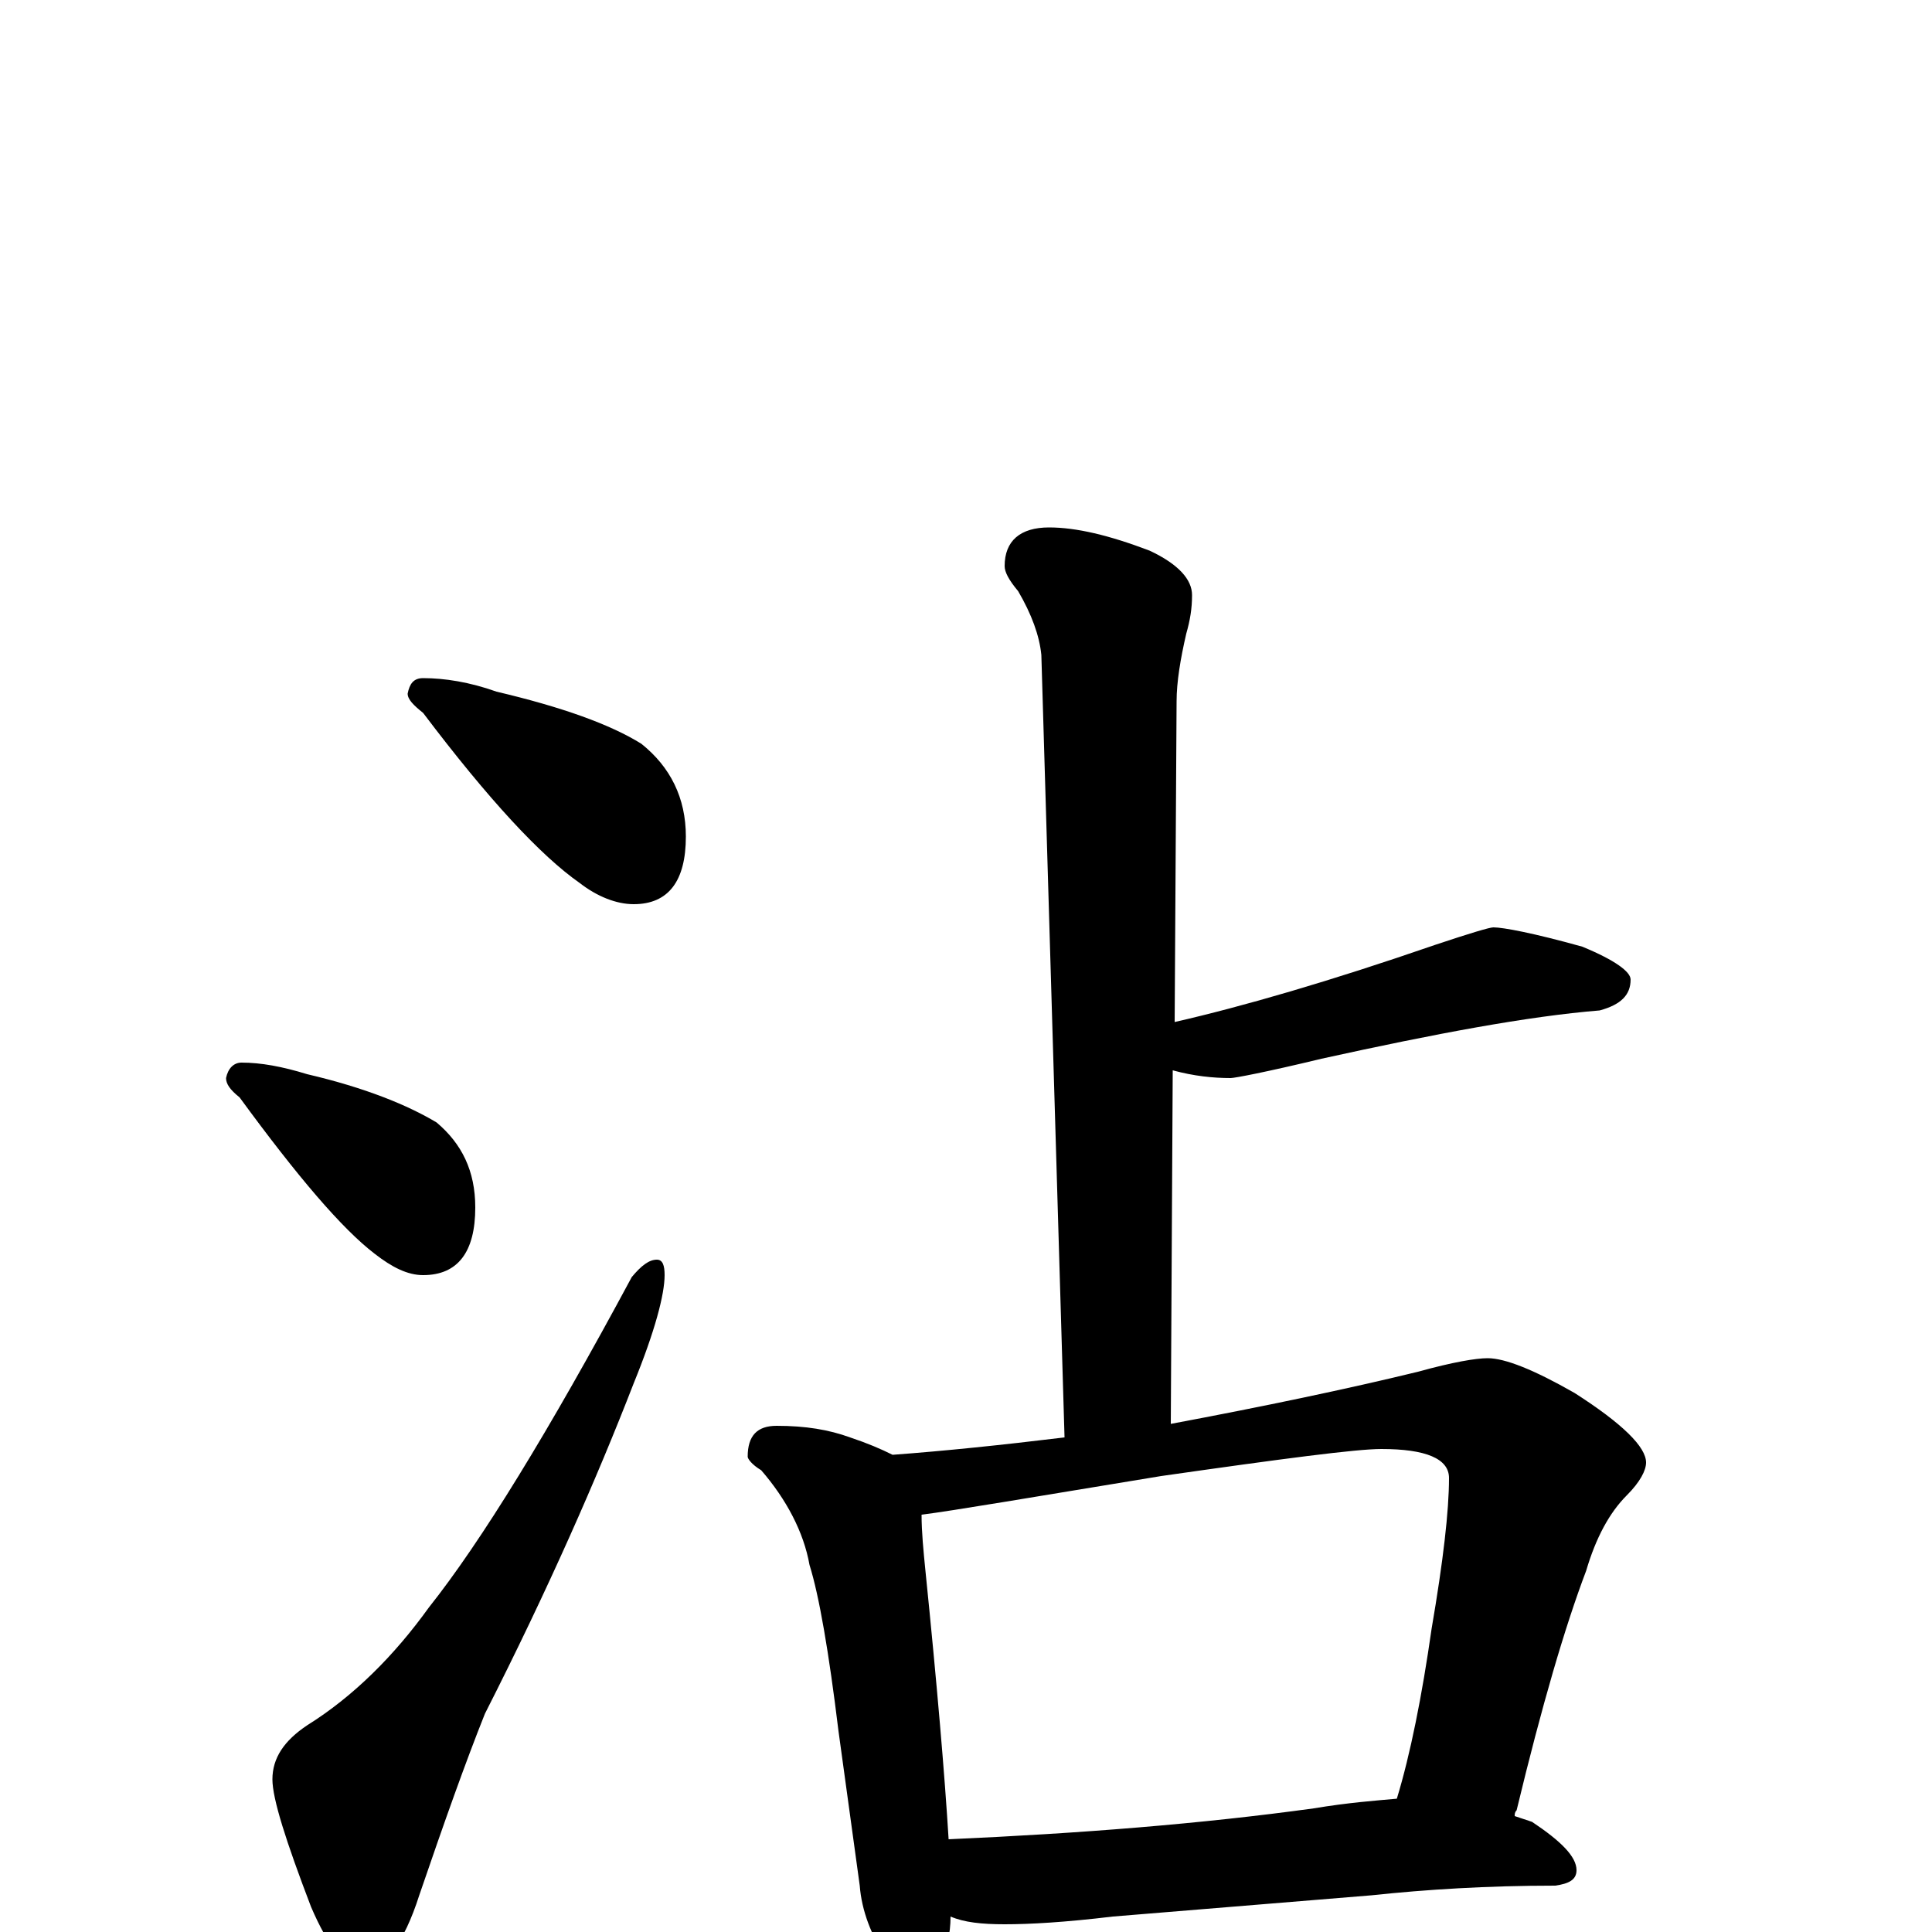<?xml version="1.0" encoding="utf-8" ?>
<!DOCTYPE svg PUBLIC "-//W3C//DTD SVG 1.1//EN" "http://www.w3.org/Graphics/SVG/1.1/DTD/svg11.dtd">
<svg version="1.1" id="Layer_1" xmlns="http://www.w3.org/2000/svg" xmlns:xlink="http://www.w3.org/1999/xlink" x="0px" y="145px" width="1000px" height="1000px" viewBox="0 0 1000 1000" enable-background="new 0 0 1000 1000" xml:space="preserve">
<g id="Layer_1">
<path id="glyph" transform="matrix(1 0 0 -1 0 1000)" d="M219,649C230,649 243,647 257,642C291,634 316,625 332,615C347,603 355,587 355,567C355,544 346,532 328,532C319,532 309,536 300,543C280,557 253,586 219,631C214,635 211,638 211,641C212,646 214,649 219,649M125,450C135,450 146,448 159,444C189,437 211,428 226,419C239,408 246,394 246,375C246,352 237,340 219,340C211,340 203,344 194,351C177,364 154,391 124,432C119,436 117,439 117,442C118,447 121,450 125,450M340,348C343,348 344,345 344,340C344,330 339,311 328,284C309,235 284,178 251,113C241,88 230,57 217,19C209,-6 199,-19 188,-19C179,-19 170,-8 161,13C148,47 141,69 141,79C141,90 147,99 159,107C183,122 204,143 222,168C249,202 284,259 327,339C332,345 336,348 340,348M543,727C557,727 574,723 595,715C610,708 617,700 617,692C617,685 616,679 614,672C611,659 609,647 609,637l-1,-166C643,479 688,492 743,511C761,517 771,520 773,520C778,520 794,517 819,510C836,503 844,497 844,493C844,485 839,480 828,477C791,474 743,465 684,452C655,445 639,442 637,442C628,442 618,443 607,446l-1,-183C654,272 697,281 734,290C752,295 764,297 770,297C779,297 794,291 815,279C840,263 852,251 852,243C852,239 849,233 842,226C833,217 826,204 821,187C810,158 798,117 785,63C784,62 784,61 784,60C787,59 790,58 793,57C808,47 816,39 816,32C816,27 812,25 805,24C770,24 738,22 710,19l-134,-11C551,5 533,4 520,4C508,4 499,5 492,8C492,-1 490,-9 487,-15C484,-23 480,-27 477,-27C470,-27 464,-23 459,-14C451,-2 446,11 445,24l-11,80C429,145 424,174 419,190C416,207 407,224 394,239C389,242 387,245 387,246C387,257 392,262 402,262C417,262 429,260 440,256C449,253 456,250 462,247C489,249 518,252 551,256l-12,405C538,671 534,682 527,694C522,700 520,704 520,707C520,720 528,727 543,727M491,48C559,51 622,56 680,64C698,67 712,68 723,69C730,92 736,122 741,157C747,192 750,218 750,235C750,245 738,250 715,250C702,250 664,245 601,236C534,225 493,218 477,216C477,207 478,197 479,187C485,128 489,81 491,48z"/>
</g>
</svg>
